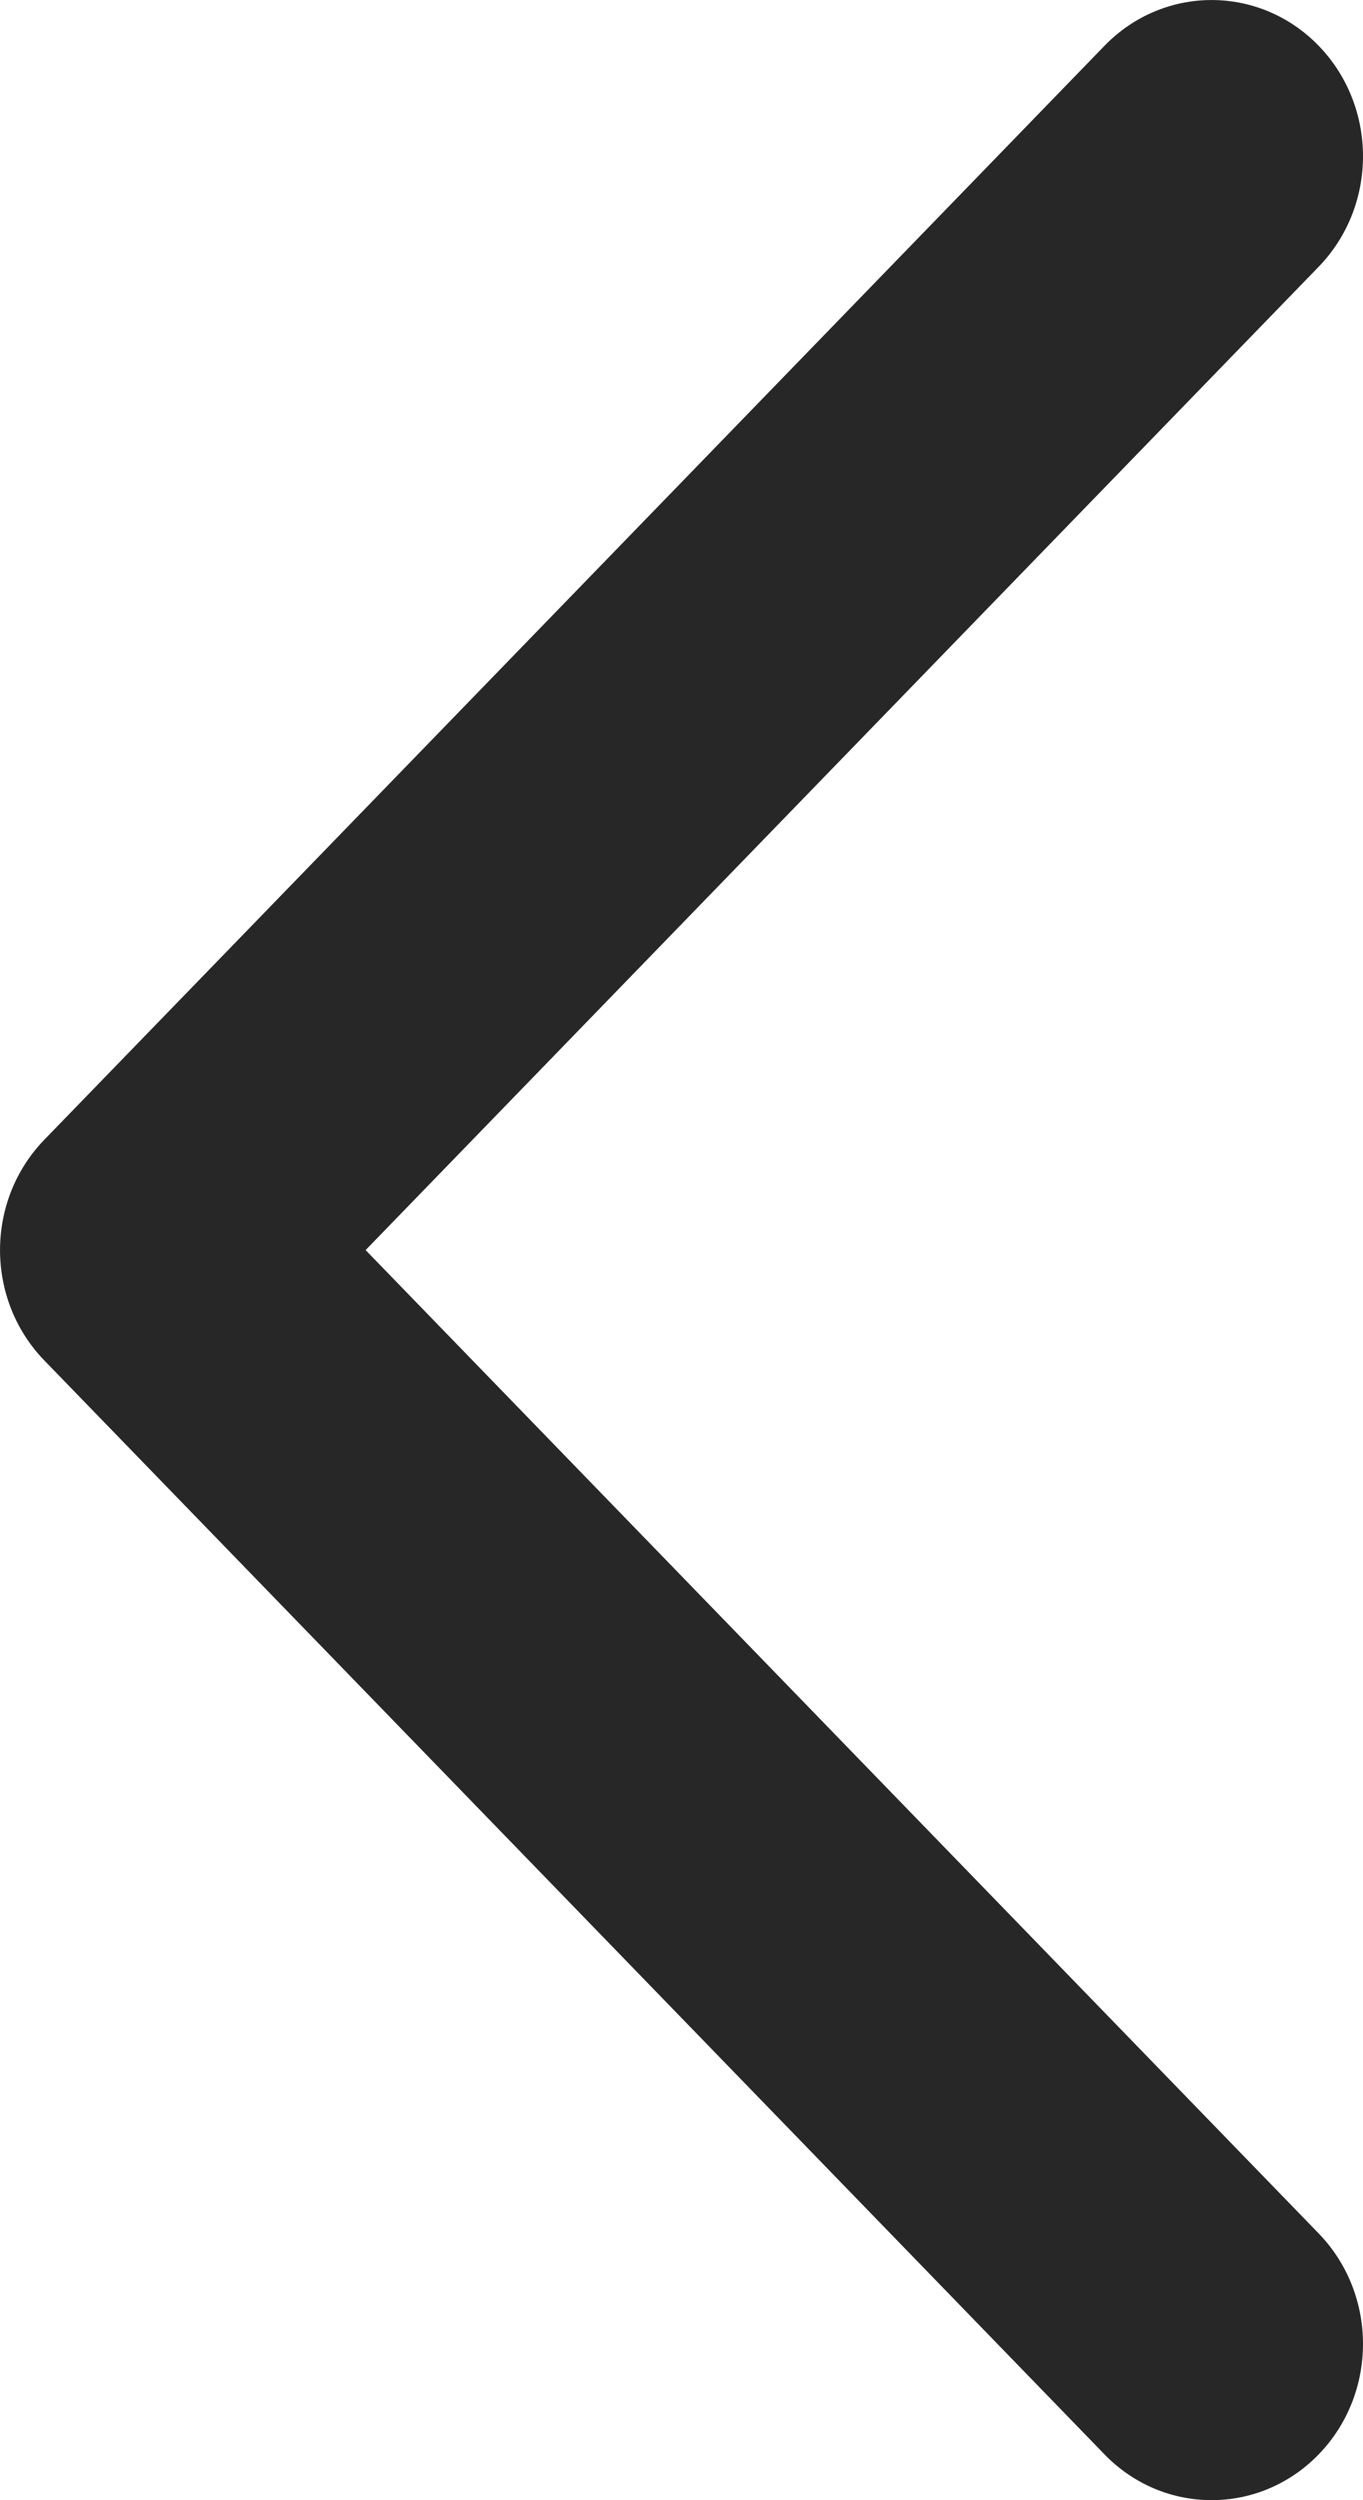 <svg width="12" height="22" viewBox="0 0 12 22" fill="none" xmlns="http://www.w3.org/2000/svg">
<path fill-rule="evenodd" clip-rule="evenodd" d="M11.61 0.403C12.13 0.94 12.13 1.81 11.61 2.347L3.219 11L11.61 19.653C12.13 20.19 12.13 21.06 11.61 21.597C11.089 22.134 10.245 22.134 9.724 21.597L0.391 11.972C-0.13 11.435 -0.13 10.565 0.391 10.028L9.724 0.403C10.245 -0.134 11.089 -0.134 11.61 0.403Z" fill="#272727"/>
</svg>